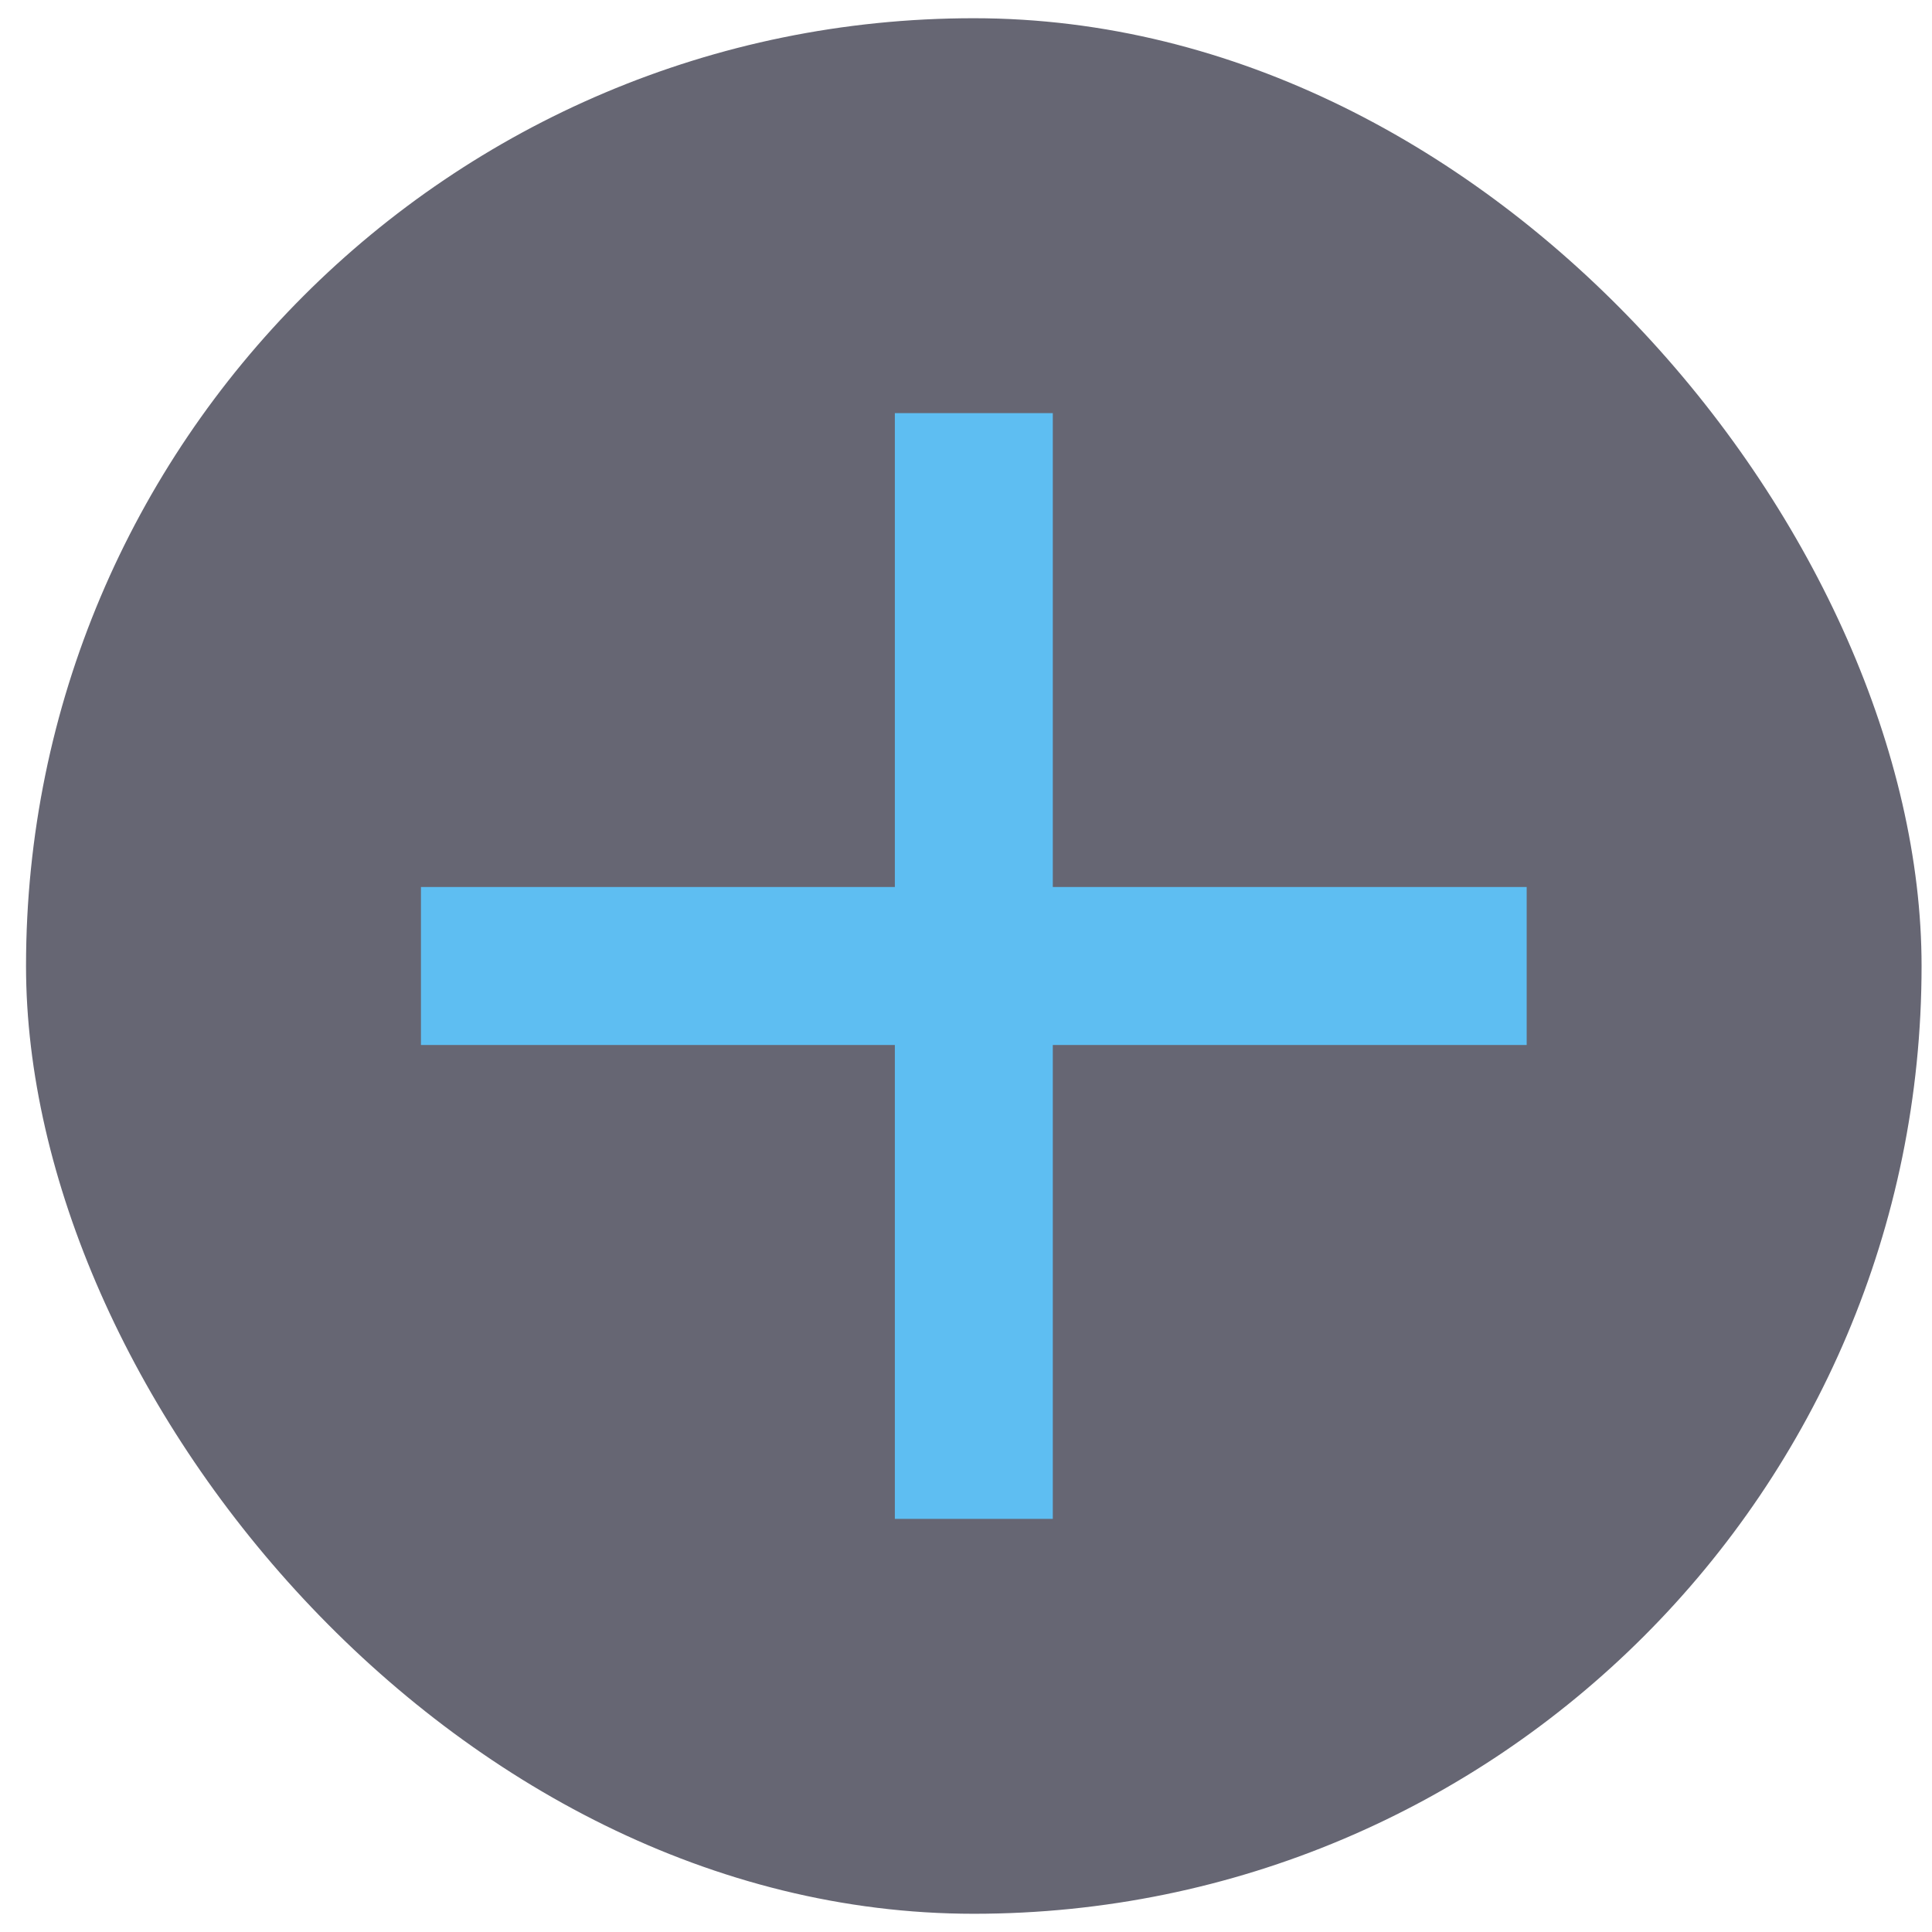 <svg width="53" height="53" viewBox="0 0 53 53" fill="none" xmlns="http://www.w3.org/2000/svg">
<rect x="0.714" y="0.5" width="52" height="52" rx="26" fill="#666673"/>
<path d="M24.548 28.667H11.548V24.333H24.548V11.333H28.881V24.333H41.881V28.667H28.881V41.667H24.548V28.667Z" fill="#5EBEF2"/>
</svg>
